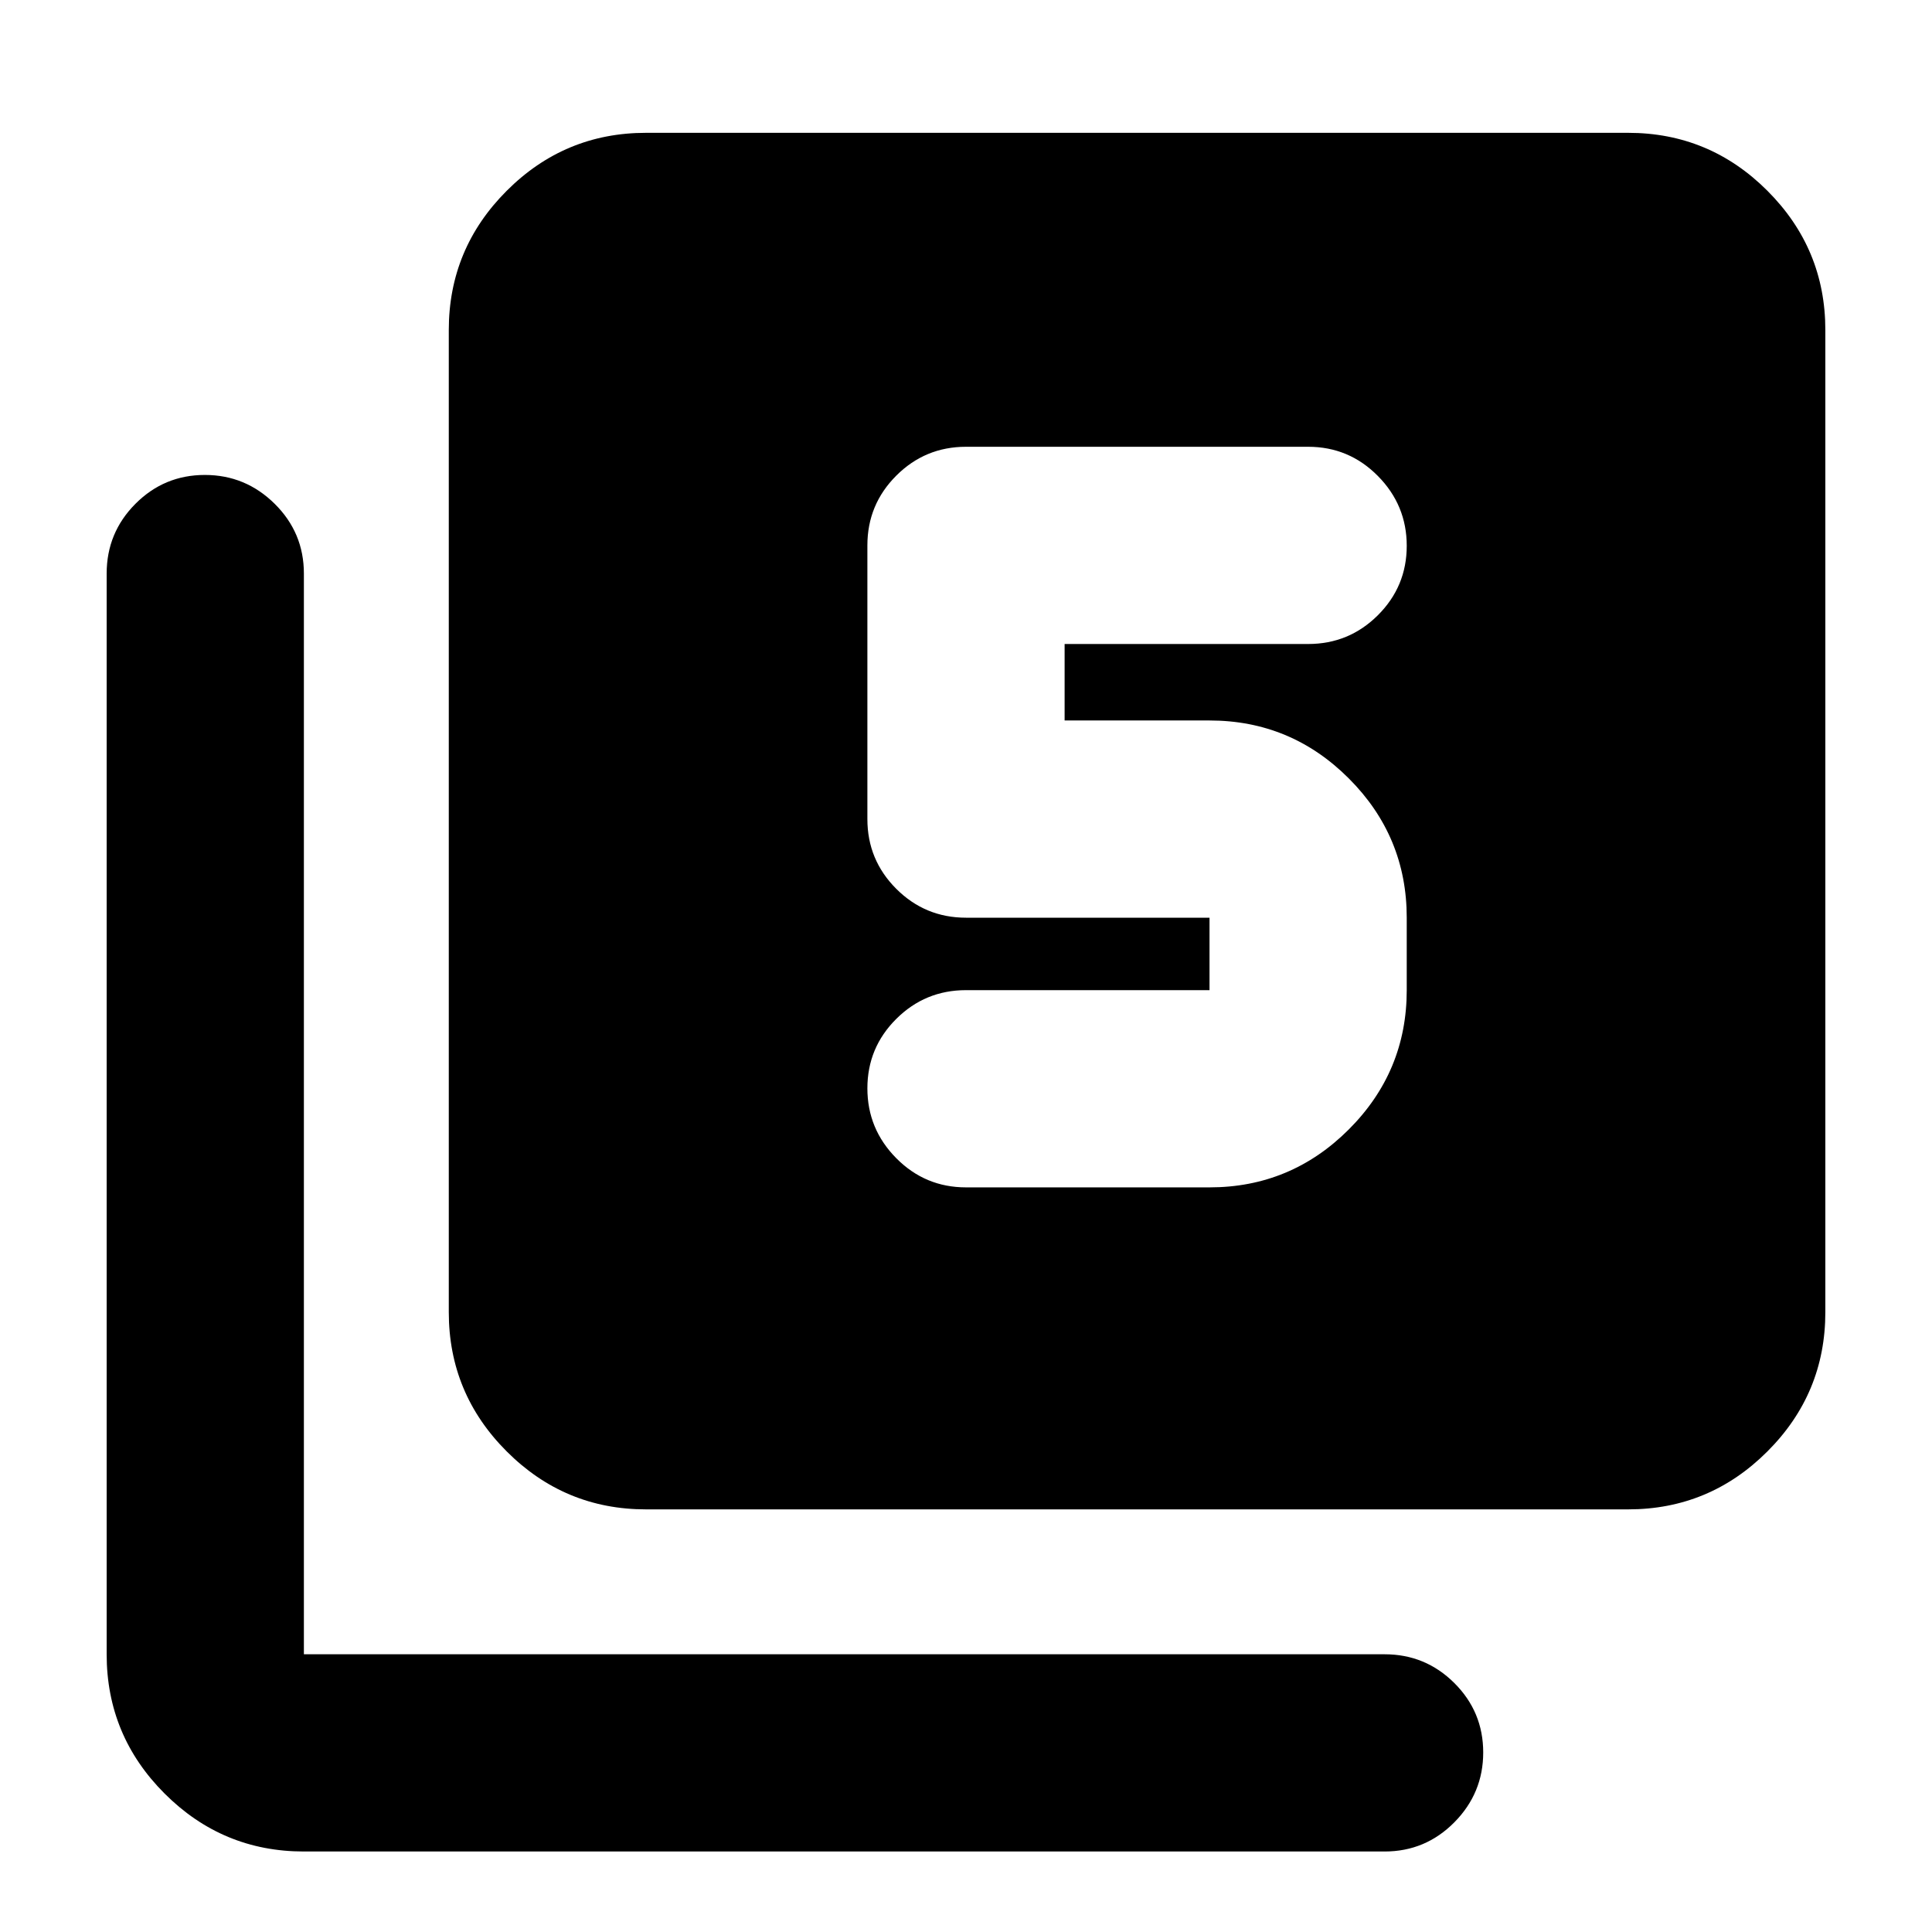 <svg xmlns="http://www.w3.org/2000/svg" height="20" viewBox="0 -960 960 960" width="20"><path d="M601-370q40.42 0 69.21-28.79Q699-427.57 699-468v-36q0-40.42-28.79-69.21Q641.42-602 601-602h-72v-38h121q20.3 0 34.65-14.29Q699-668.58 699-688.79t-14.35-34.71Q670.3-738 650-738H480q-20.3 0-34.65 14.35Q431-709.3 431-689v136q0 20.3 14.35 34.65Q459.7-504 480-504h121v36H480q-20.3 0-34.65 14.29Q431-439.42 431-419.21t14.35 34.71Q459.7-370 480-370h121ZM321-210q-40.43 0-69.21-28.79Q223-267.57 223-308v-488q0-40.42 28.79-69.21Q280.57-894 321-894h488q40.42 0 69.21 28.79Q907-836.42 907-796v488q0 40.43-28.79 69.21Q849.42-210 809-210H321ZM151-40q-40.42 0-69.21-28.79Q53-97.58 53-138v-537q0-20.3 14.29-34.65Q81.58-724 101.79-724t34.71 14.35Q151-695.3 151-675v537h537q20.3 0 34.65 14.29Q737-109.42 737-89.21T722.65-54.5Q708.3-40 688-40H151Z"/></svg>